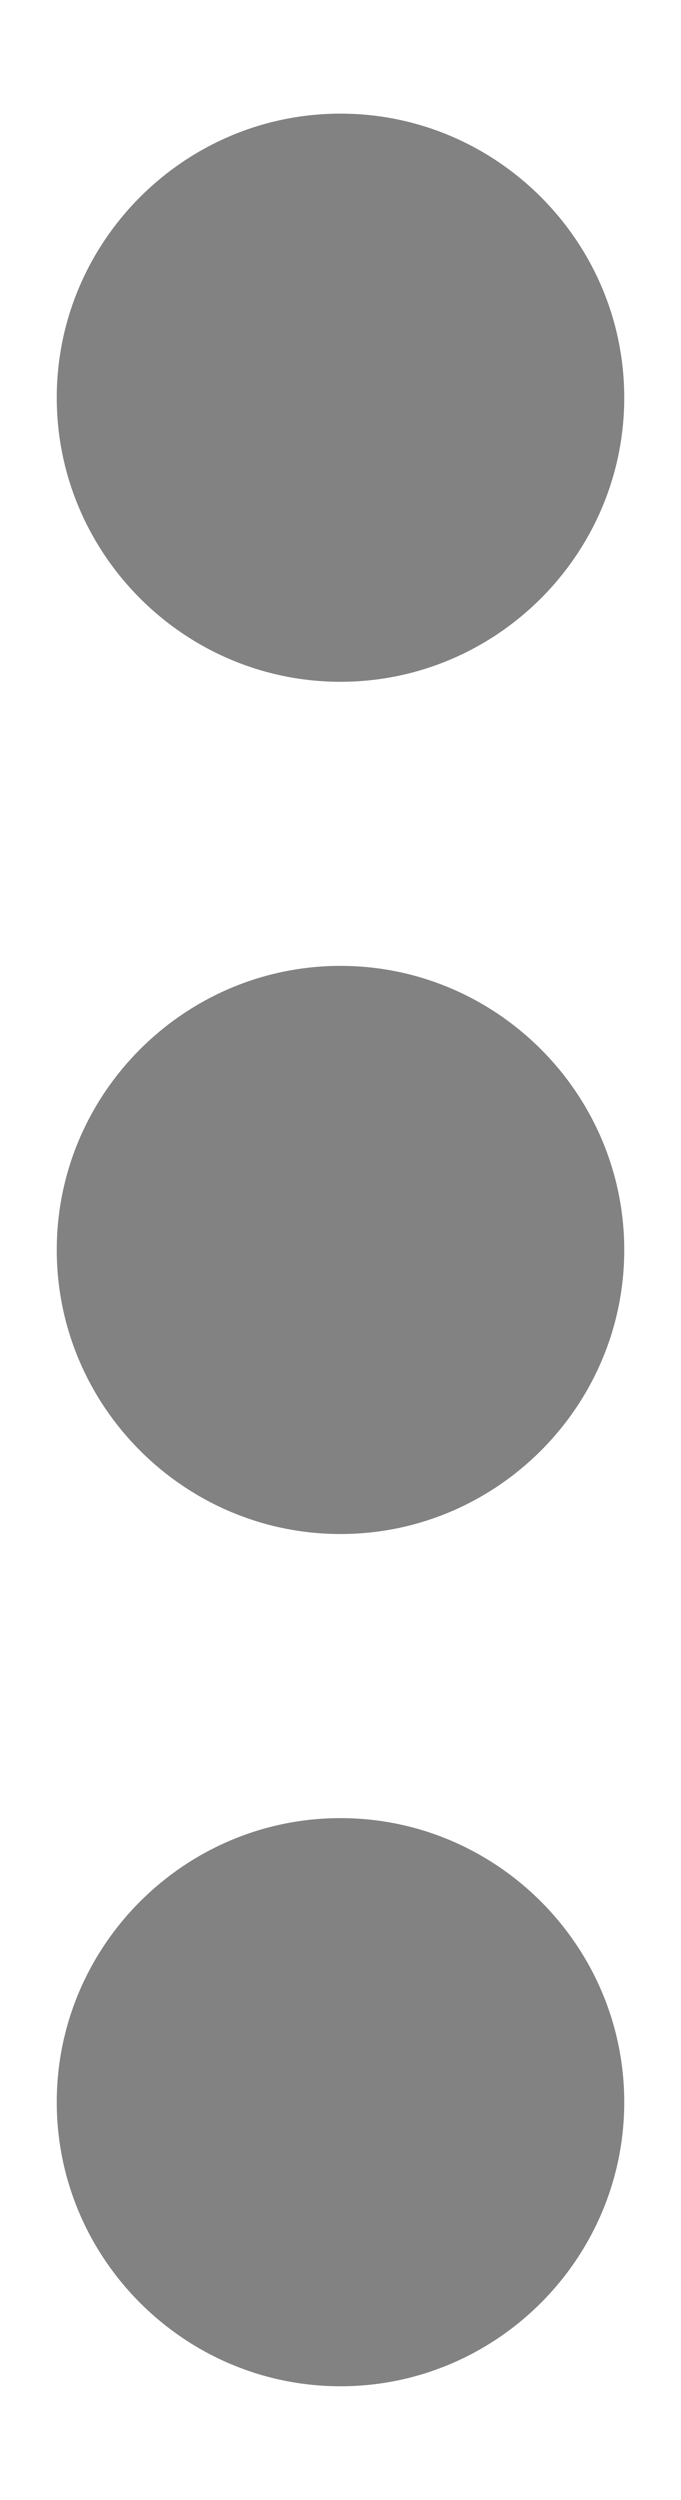 <svg width="3" height="11" viewBox="0 0 3 11" fill="none" xmlns="http://www.w3.org/2000/svg">
<path d="M1.5 3C2.188 3 2.75 2.438 2.75 1.75C2.75 1.062 2.188 0.5 1.5 0.5C0.812 0.5 0.25 1.062 0.25 1.75C0.25 2.438 0.812 3 1.5 3ZM1.5 4.25C0.812 4.25 0.25 4.812 0.25 5.5C0.25 6.188 0.812 6.75 1.5 6.75C2.188 6.75 2.75 6.188 2.75 5.5C2.75 4.812 2.188 4.25 1.5 4.25ZM1.5 8C0.812 8 0.25 8.562 0.25 9.25C0.25 9.938 0.812 10.5 1.5 10.5C2.188 10.5 2.75 9.938 2.75 9.25C2.75 8.562 2.188 8 1.5 8Z" fill="#828282"/>
</svg>
